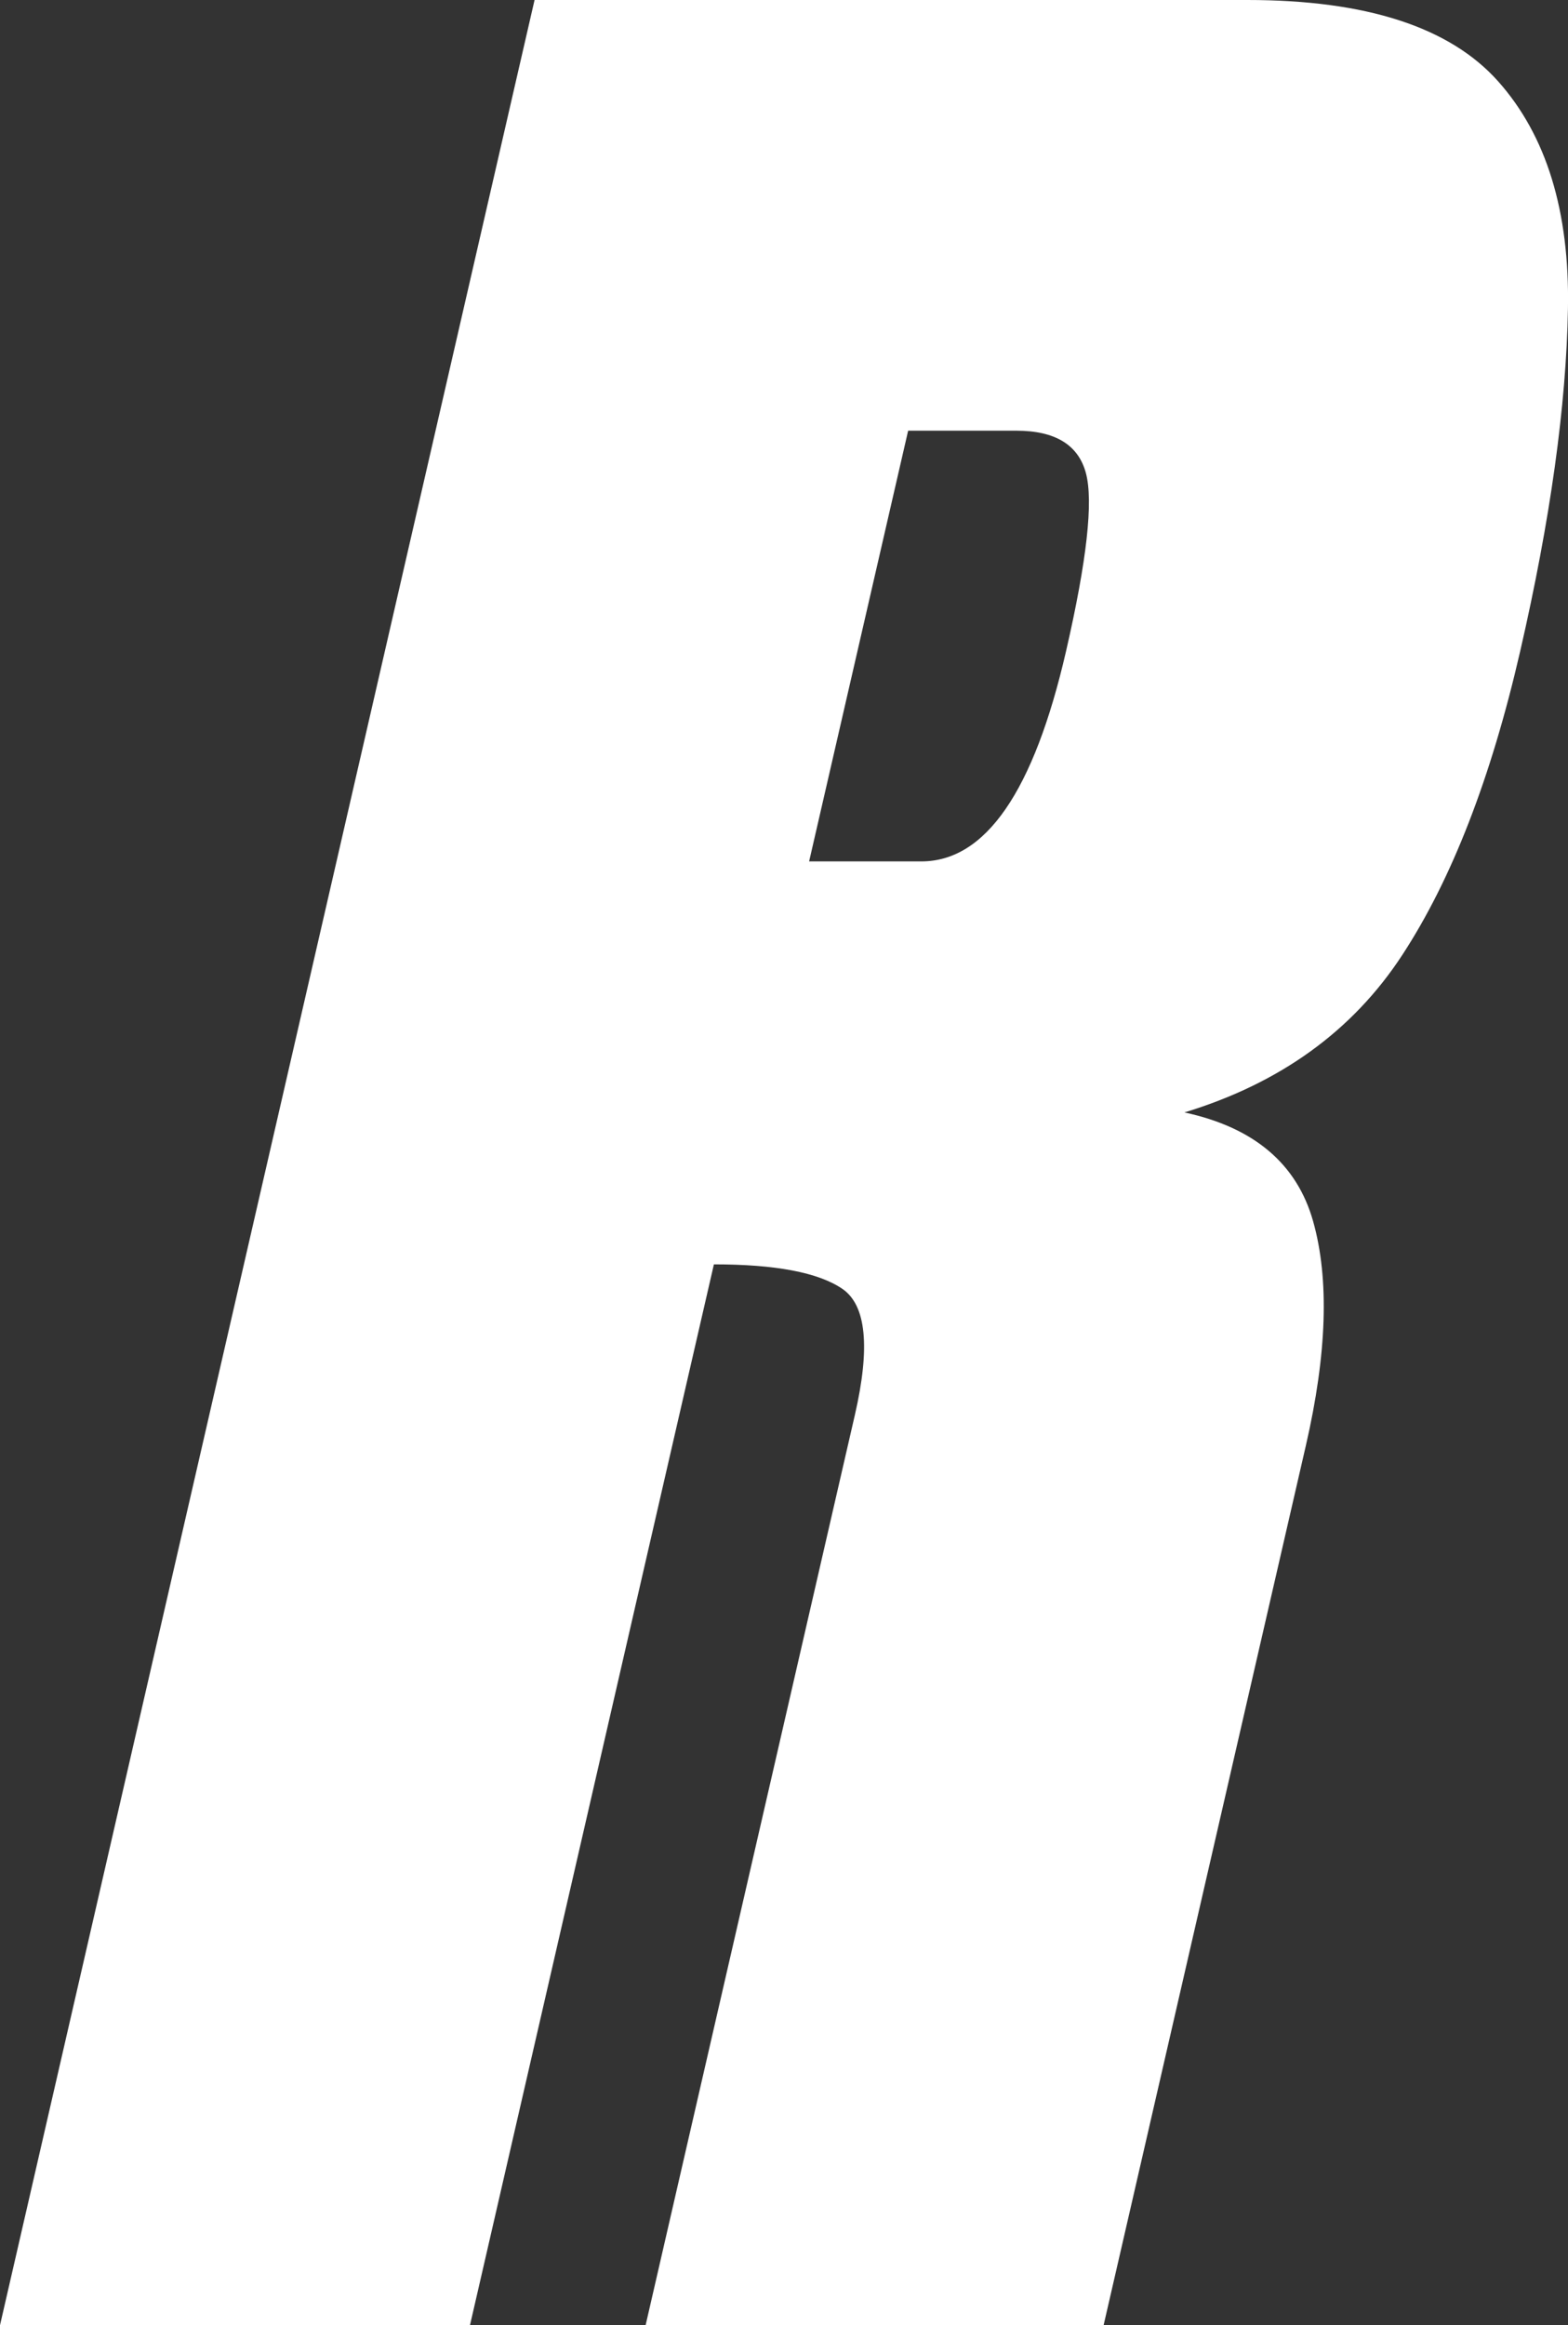 <svg xmlns="http://www.w3.org/2000/svg" viewBox="0 0 2069.29 3067.04"><rect x="0" y="0" width="2069.29" height="3067.04" fill="#333333" stroke="none"/><defs><style>.cls-1{fill:#fff;}</style></defs><g id="Layer_2" data-name="Layer 2"><g id="Layer_1-2" data-name="Layer 1"><path class="cls-1" d="M0,3067,705.46,0h940.77Q1881.37,0,1977,107.18t92.23,299.72q-3.36,192.54-63.07,452.22-57.72,251-155.76,400.8T1563.09,1467.3q137.79,29.7,169.9,143.81t-9.57,295.33l-267,1160.6H852l276.17-1200.69q30.86-134.14-16.61-166.42t-169.43-32.22L620.22,3067ZM1067.8,1136.19h148.09q127.17,0,190.93-277.07,41.28-179.5,26.21-235.26t-91.7-55.77H1198.47Z"/></g></g></svg>